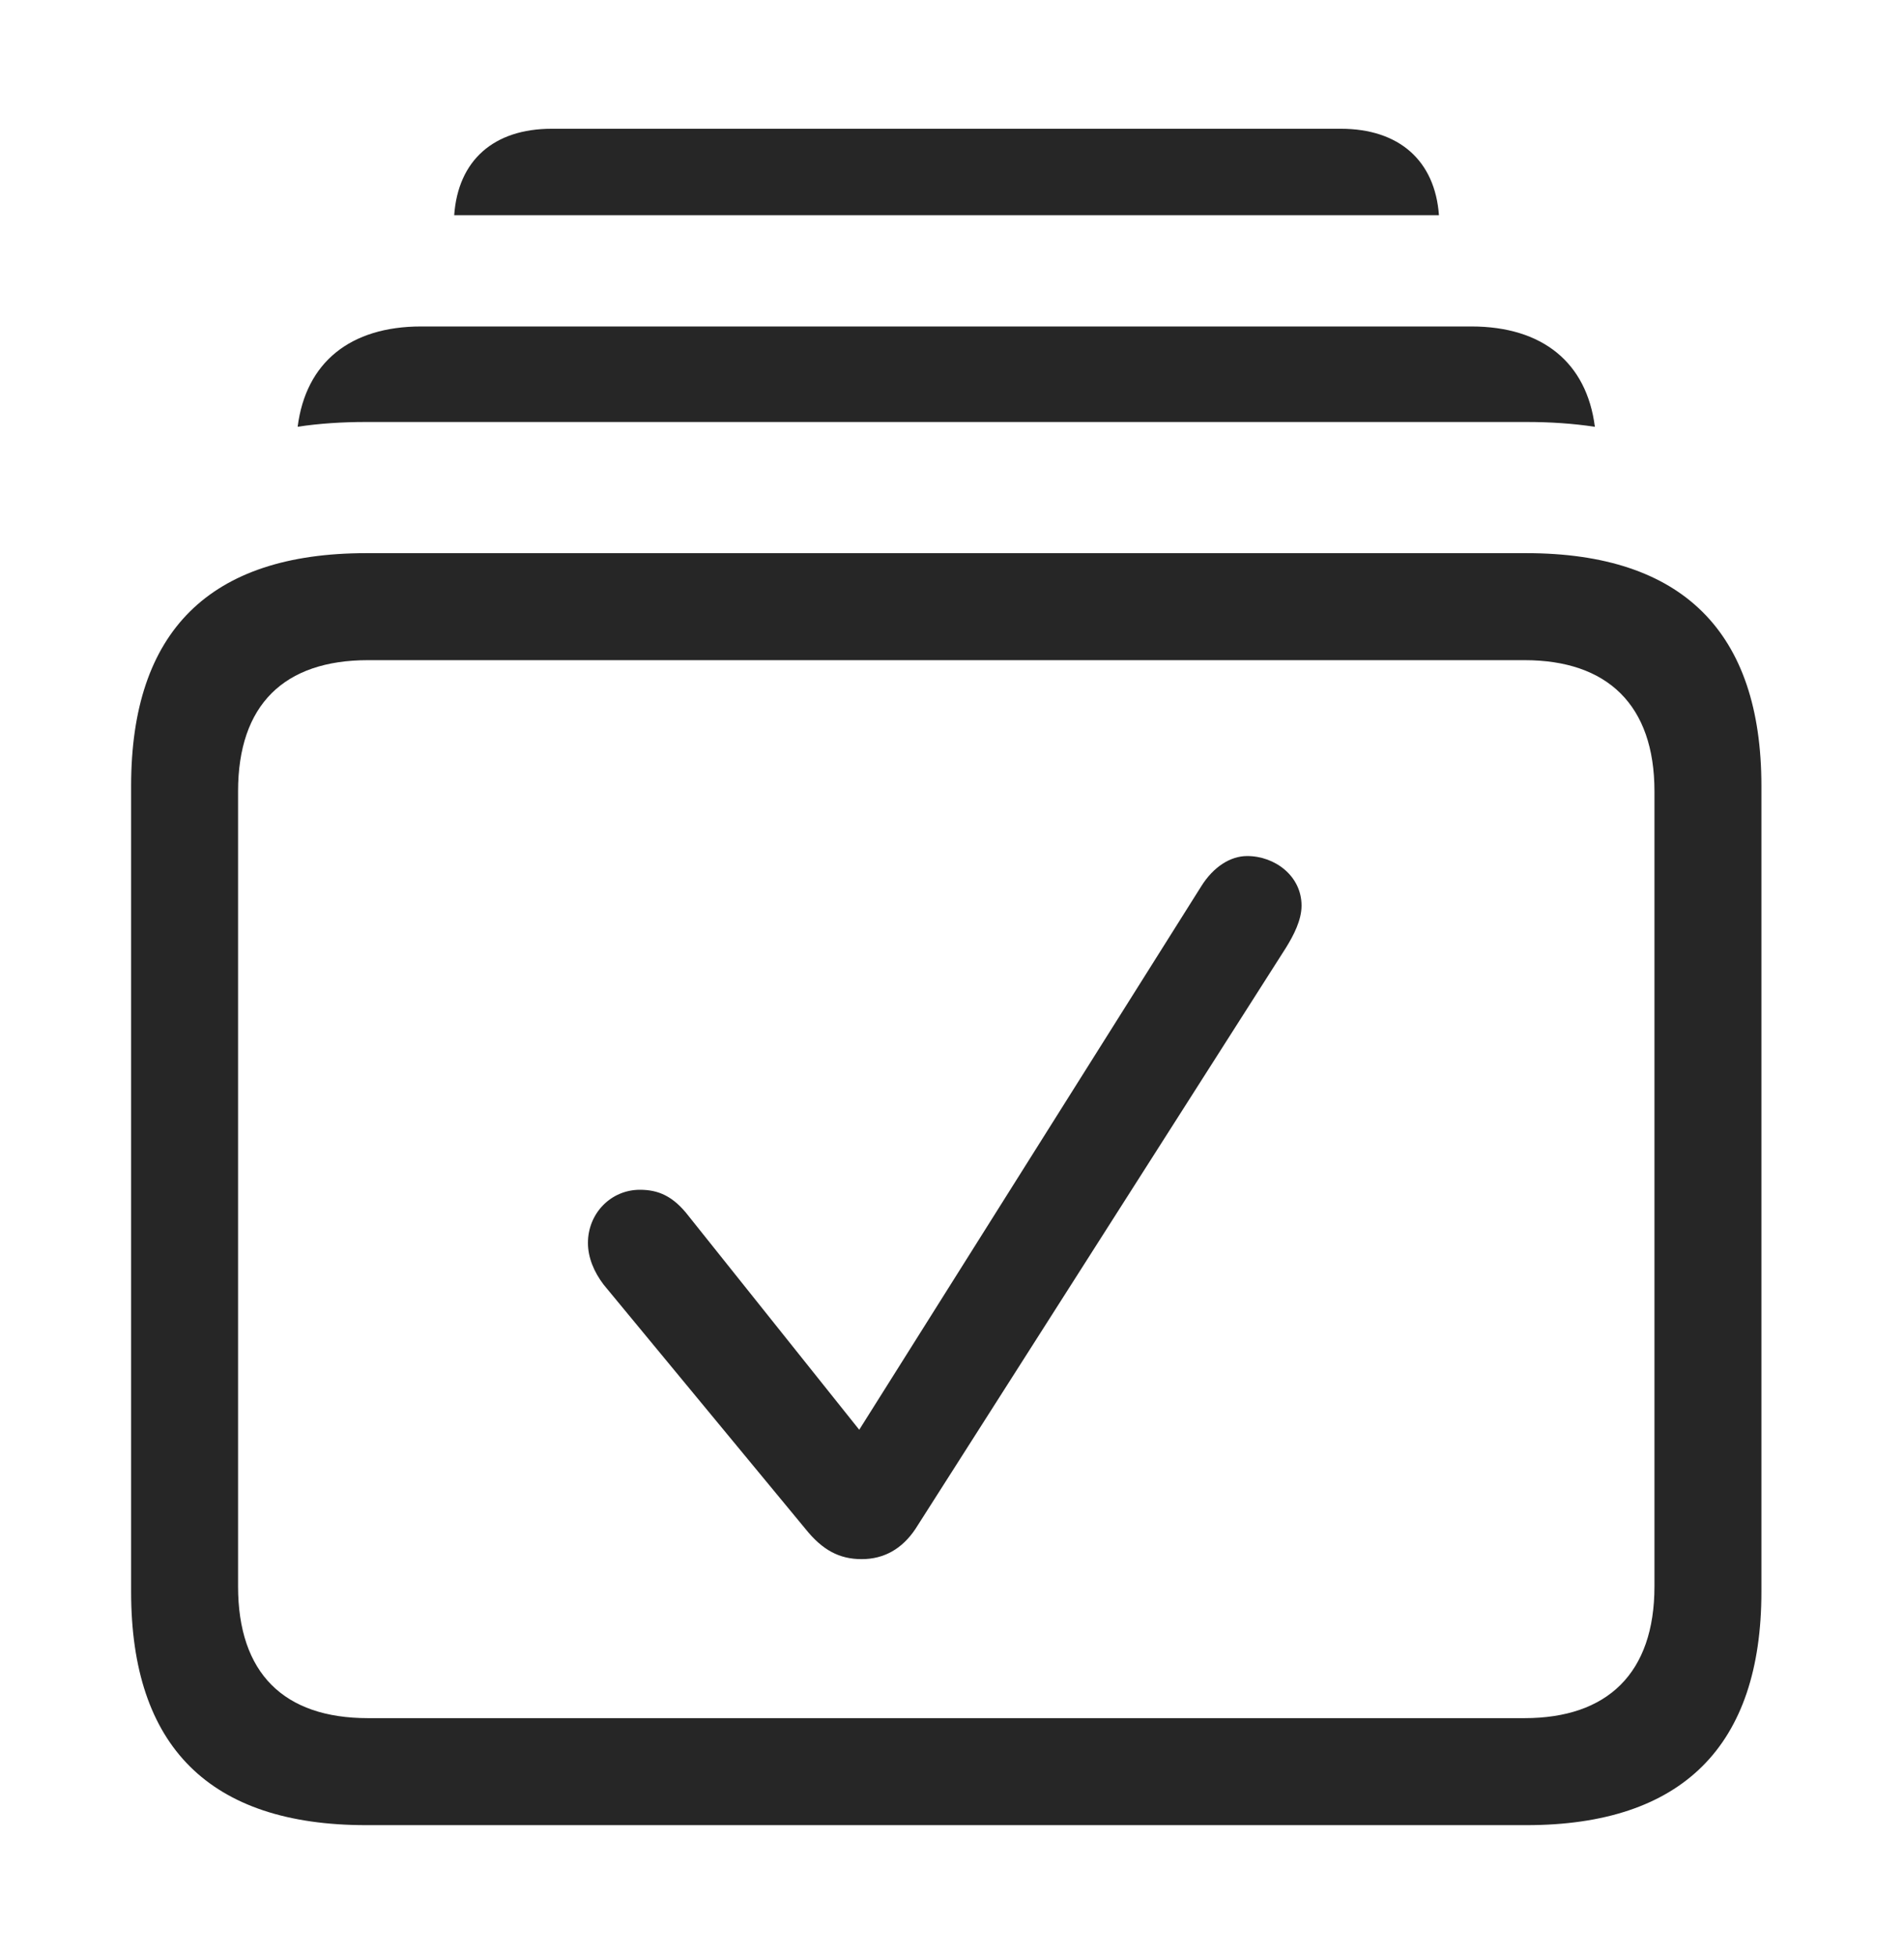 <?xml version="1.0" encoding="UTF-8"?>
<!--Generator: Apple Native CoreSVG 326-->
<!DOCTYPE svg
PUBLIC "-//W3C//DTD SVG 1.1//EN"
       "http://www.w3.org/Graphics/SVG/1.1/DTD/svg11.dtd">
<svg version="1.1" xmlns="http://www.w3.org/2000/svg" xmlns:xlink="http://www.w3.org/1999/xlink" viewBox="0 0 61.543 63.184">
 <g>
  <rect height="63.184" opacity="0" width="61.543" x="0" y="0"/>
  <path d="M46.511 6.953L14.681 6.953C14.806 5.184 15.955 4.16 17.832 4.16L43.34 4.16C45.217 4.16 46.383 5.184 46.511 6.953Z" fill="black" fill-opacity="0.85"/>
  <path d="M51.551 13.789C50.851 13.682 50.109 13.633 49.336 13.633L11.836 13.633C11.062 13.633 10.32 13.681 9.621 13.787C9.886 11.711 11.317 10.547 13.613 10.547L47.559 10.547C49.855 10.547 51.286 11.711 51.551 13.789Z" fill="black" fill-opacity="0.85"/>
  <path d="M11.836 58.965L49.336 58.965C54.375 58.965 56.934 56.406 56.934 51.426L56.934 25.391C56.934 20.41 54.375 17.871 49.336 17.871L11.836 17.871C6.777 17.871 4.238 20.391 4.238 25.391L4.238 51.426C4.238 56.426 6.777 58.965 11.836 58.965ZM11.895 55.508C9.18 55.508 7.695 54.062 7.695 51.25L7.695 25.566C7.695 22.773 9.18 21.328 11.895 21.328L49.277 21.328C51.953 21.328 53.477 22.773 53.477 25.566L53.477 51.25C53.477 54.062 51.953 55.508 49.277 55.508Z" fill="black" fill-opacity="0.85"/>
  <path d="M27.852 50.371C28.574 50.371 29.16 50.039 29.59 49.395L41.562 30.625C41.816 30.215 42.07 29.727 42.07 29.258C42.07 28.301 41.211 27.656 40.312 27.656C39.766 27.656 39.219 28.008 38.828 28.633L27.773 46.191L22.266 39.297C21.758 38.633 21.27 38.438 20.684 38.438C19.746 38.438 19.004 39.199 19.004 40.156C19.004 40.625 19.199 41.094 19.512 41.504L26.035 49.395C26.582 50.078 27.129 50.371 27.852 50.371Z" fill="black" fill-opacity="0.85"/>
 </g>
</svg>
